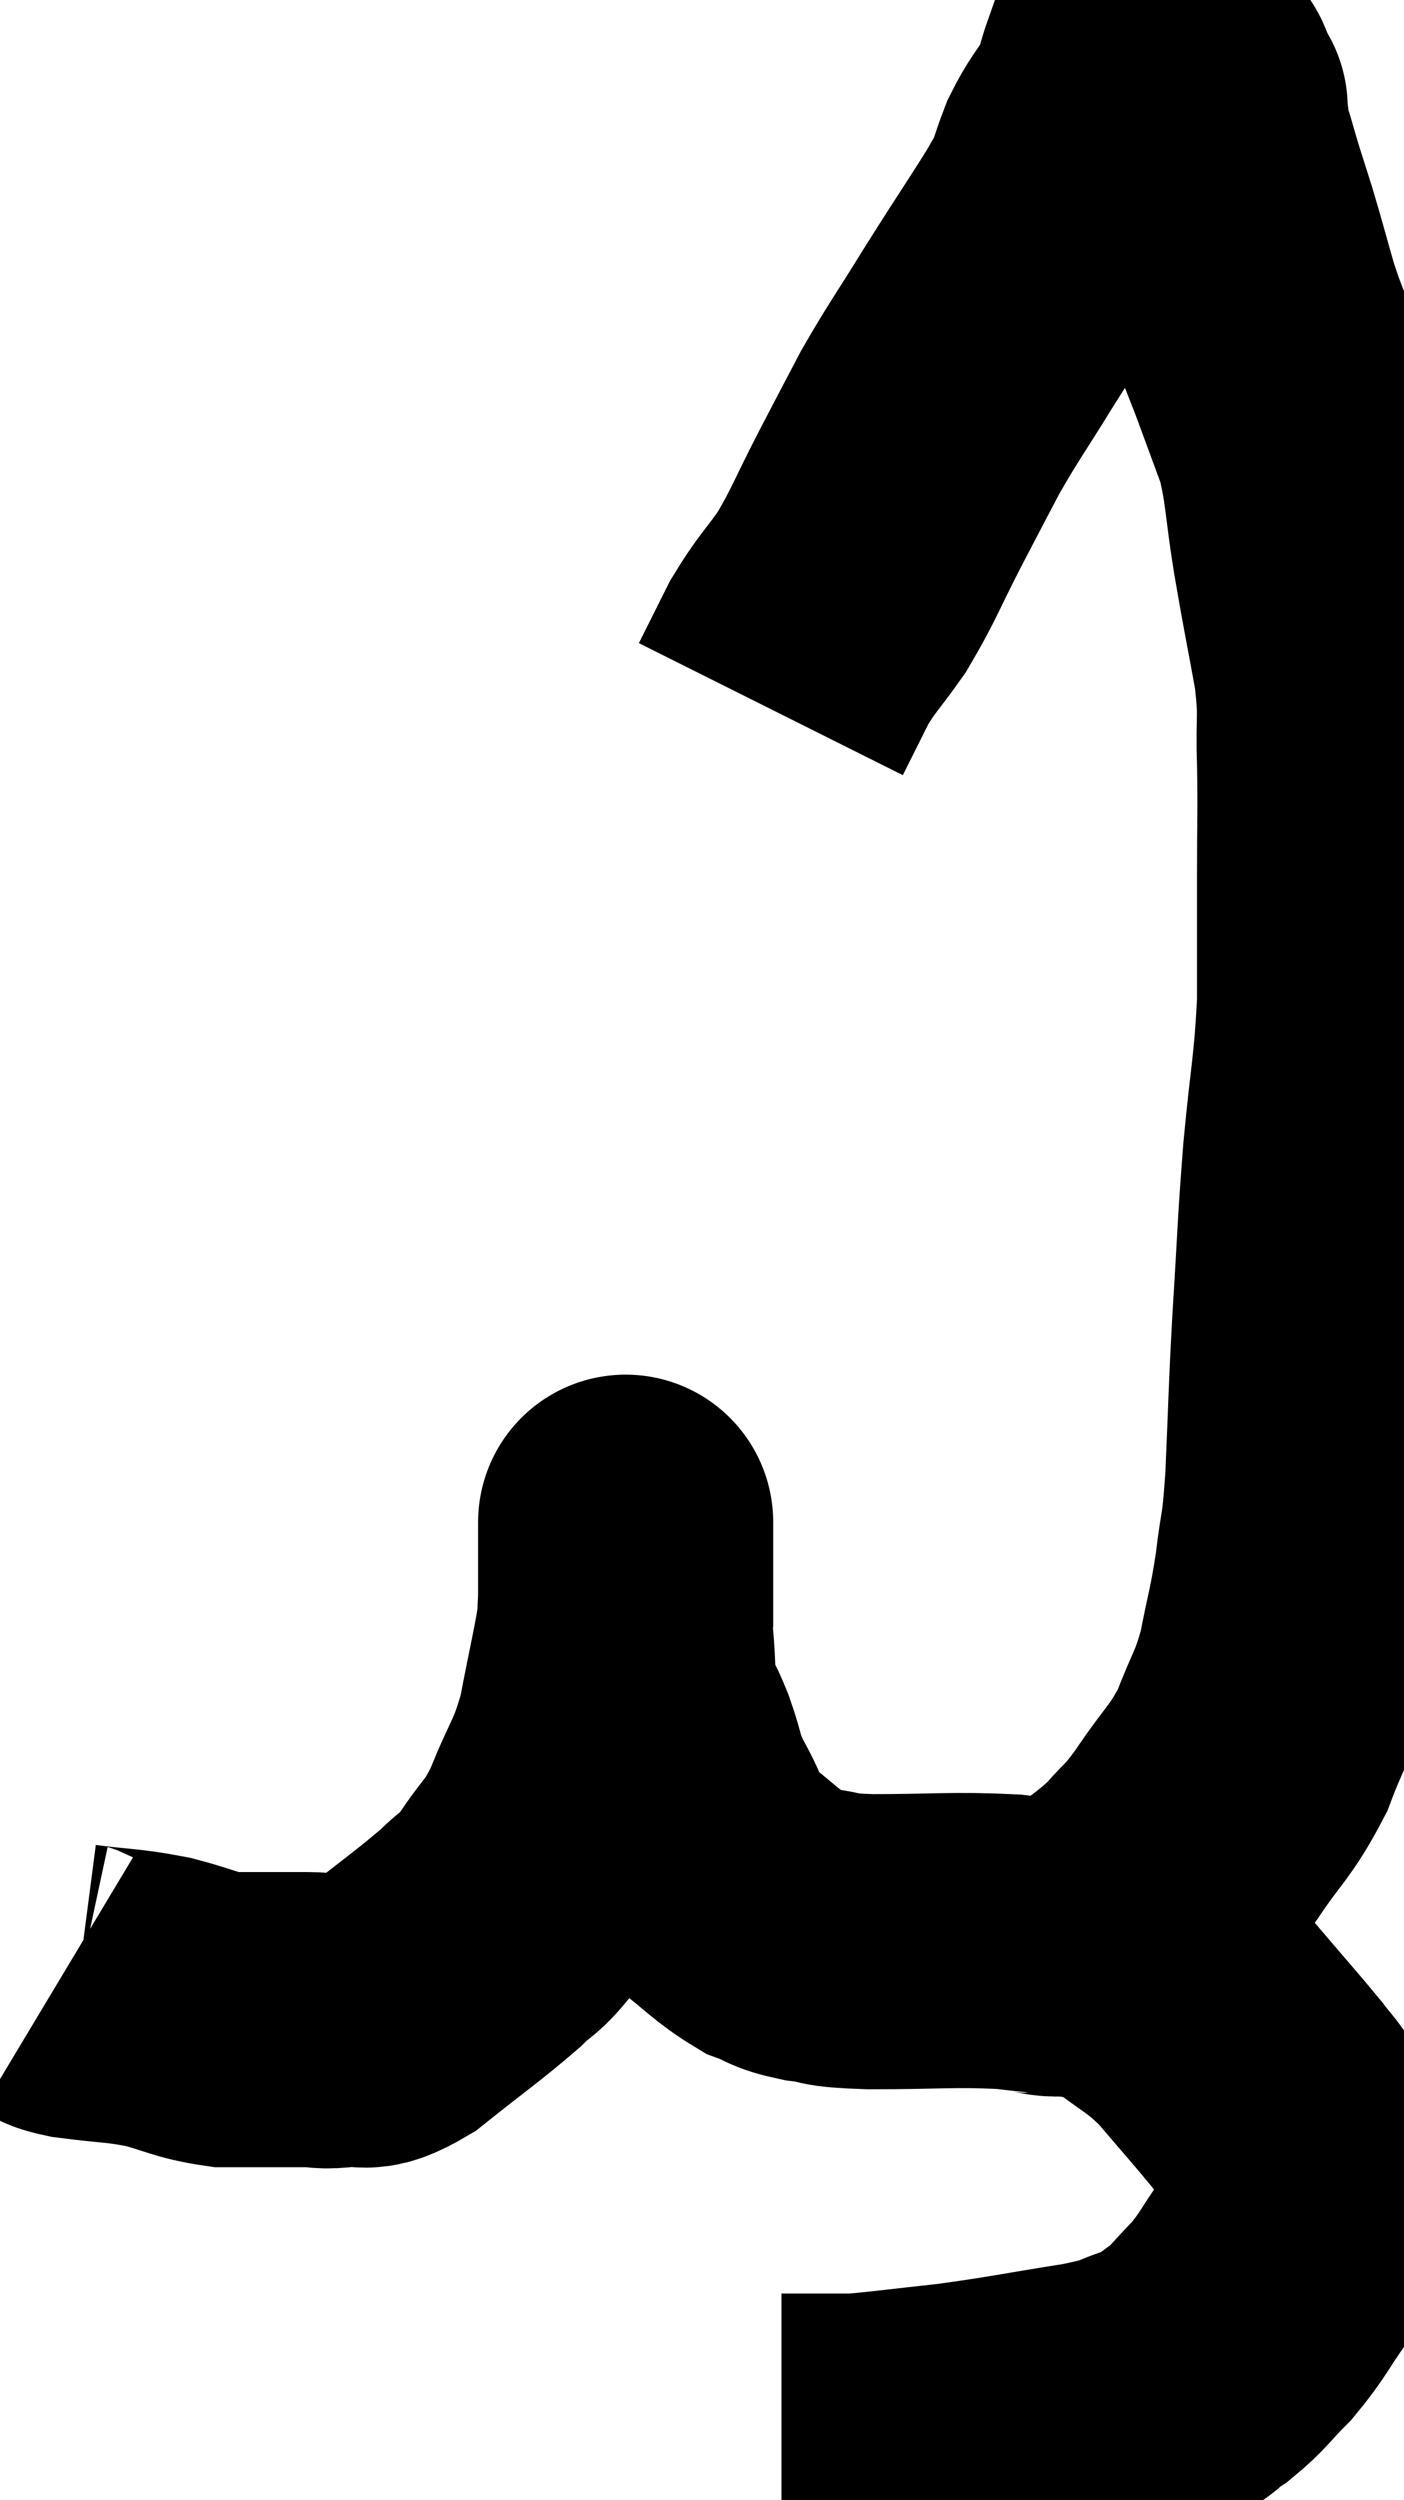 <svg xmlns="http://www.w3.org/2000/svg" viewBox="9.68 3.467 23.787 42.353" width="23.787" height="42.353"><path d="M 10.68 37.02 C 10.83 37.11, 10.56 37.11, 10.98 37.2 C 11.67 37.29, 11.73 37.26, 12.36 37.38 C 12.93 37.53, 12.99 37.605, 13.5 37.68 C 13.95 37.68, 14.055 37.68, 14.4 37.68 C 14.64 37.68, 14.61 37.68, 14.88 37.68 C 15.18 37.68, 15.12 37.725, 15.48 37.68 C 15.9 37.59, 15.735 37.845, 16.32 37.5 C 17.07 36.9, 17.28 36.765, 17.82 36.3 C 18.15 35.97, 18.12 36.105, 18.48 35.64 C 18.87 35.04, 18.9 35.16, 19.26 34.44 C 19.59 33.6, 19.665 33.66, 19.92 32.76 C 20.1 31.8, 20.19 31.485, 20.28 30.84 C 20.28 30.51, 20.28 30.42, 20.28 30.18 C 20.28 30.03, 20.28 30.06, 20.28 29.88 C 20.28 29.67, 20.28 29.61, 20.28 29.46 C 20.28 29.37, 20.28 29.325, 20.28 29.28 C 20.28 29.28, 20.28 29.22, 20.28 29.28 C 20.28 29.4, 20.28 29.235, 20.28 29.52 C 20.28 29.97, 20.28 30, 20.28 30.42 C 20.28 30.81, 20.25 30.69, 20.28 31.2 C 20.34 31.83, 20.295 31.995, 20.4 32.46 C 20.55 32.76, 20.535 32.655, 20.7 33.06 C 20.88 33.57, 20.805 33.54, 21.06 34.08 C 21.39 34.65, 21.3 34.74, 21.72 35.22 C 22.23 35.61, 22.32 35.745, 22.74 36 C 23.07 36.12, 22.98 36.15, 23.4 36.24 C 23.91 36.3, 23.58 36.33, 24.42 36.36 C 25.59 36.36, 25.815 36.315, 26.76 36.36 C 27.48 36.45, 27.66 36.435, 28.2 36.54 C 28.56 36.66, 28.44 36.48, 28.92 36.78 C 29.52 37.26, 29.565 37.2, 30.12 37.74 C 30.63 38.34, 30.795 38.52, 31.14 38.94 C 31.32 39.18, 31.35 39.18, 31.5 39.42 C 31.62 39.66, 31.68 39.51, 31.74 39.9 C 31.74 40.44, 31.815 40.515, 31.74 40.98 C 31.59 41.37, 31.695 41.31, 31.44 41.76 C 31.08 42.27, 31.08 42.345, 30.72 42.78 C 30.36 43.14, 30.345 43.215, 30 43.5 C 29.67 43.71, 29.805 43.725, 29.34 43.92 C 28.74 44.1, 29.01 44.1, 28.14 44.28 C 27 44.46, 26.85 44.505, 25.86 44.64 C 25.02 44.73, 24.72 44.775, 24.18 44.82 C 23.94 44.82, 24.015 44.82, 23.7 44.82 C 23.31 44.82, 23.115 44.82, 22.92 44.82 L 22.92 44.82" fill="none" stroke="black" stroke-width="5"></path><path d="M 26.94 36.42 C 27.48 36.39, 27.45 36.615, 28.02 36.36 C 28.62 35.88, 28.74 35.85, 29.22 35.4 C 29.58 34.98, 29.52 35.13, 29.94 34.56 C 30.42 33.84, 30.525 33.84, 30.9 33.12 C 31.17 32.4, 31.23 32.43, 31.44 31.68 C 31.59 30.9, 31.62 30.9, 31.74 30.12 C 31.83 29.34, 31.845 29.625, 31.92 28.56 C 31.98 27.21, 31.965 27.24, 32.04 25.86 C 32.13 24.45, 32.115 24.39, 32.22 23.04 C 32.34 21.75, 32.4 21.645, 32.46 20.46 C 32.46 19.38, 32.46 19.32, 32.46 18.3 C 32.46 17.34, 32.475 17.265, 32.46 16.38 C 32.43 15.57, 32.505 15.66, 32.4 14.76 C 32.22 13.77, 32.205 13.74, 32.04 12.78 C 31.89 11.85, 31.92 11.67, 31.74 10.92 C 31.53 10.35, 31.53 10.35, 31.32 9.78 C 31.11 9.21, 31.095 9.24, 30.9 8.64 C 30.72 8.01, 30.705 7.935, 30.54 7.38 C 30.39 6.9, 30.36 6.825, 30.24 6.42 C 30.15 6.09, 30.12 6.045, 30.06 5.76 C 30.03 5.52, 30.015 5.4, 30 5.28 C 30 5.28, 30 5.28, 30 5.28 C 30 5.28, 30.03 5.31, 30 5.28 C 29.94 5.22, 29.94 5.28, 29.88 5.16 C 29.82 4.98, 29.88 4.935, 29.76 4.8 C 29.58 4.71, 29.535 4.68, 29.4 4.62 C 29.31 4.59, 29.265 4.575, 29.22 4.56 C 29.22 4.56, 29.325 4.56, 29.22 4.56 C 29.01 4.56, 28.98 4.35, 28.8 4.56 C 28.65 4.98, 28.695 4.995, 28.5 5.4 C 28.26 5.79, 28.215 5.79, 28.02 6.18 C 27.87 6.57, 27.885 6.615, 27.72 6.96 C 27.54 7.26, 27.69 7.035, 27.36 7.56 C 26.88 8.31, 26.88 8.295, 26.4 9.06 C 25.92 9.84, 25.845 9.915, 25.44 10.62 C 25.11 11.25, 25.155 11.16, 24.78 11.88 C 24.36 12.69, 24.33 12.84, 23.94 13.5 C 23.58 14.01, 23.52 14.025, 23.22 14.52 C 22.98 15, 22.86 15.24, 22.74 15.48 C 22.74 15.48, 22.74 15.48, 22.74 15.48 L 22.74 15.48" fill="none" stroke="black" stroke-width="5"></path></svg>